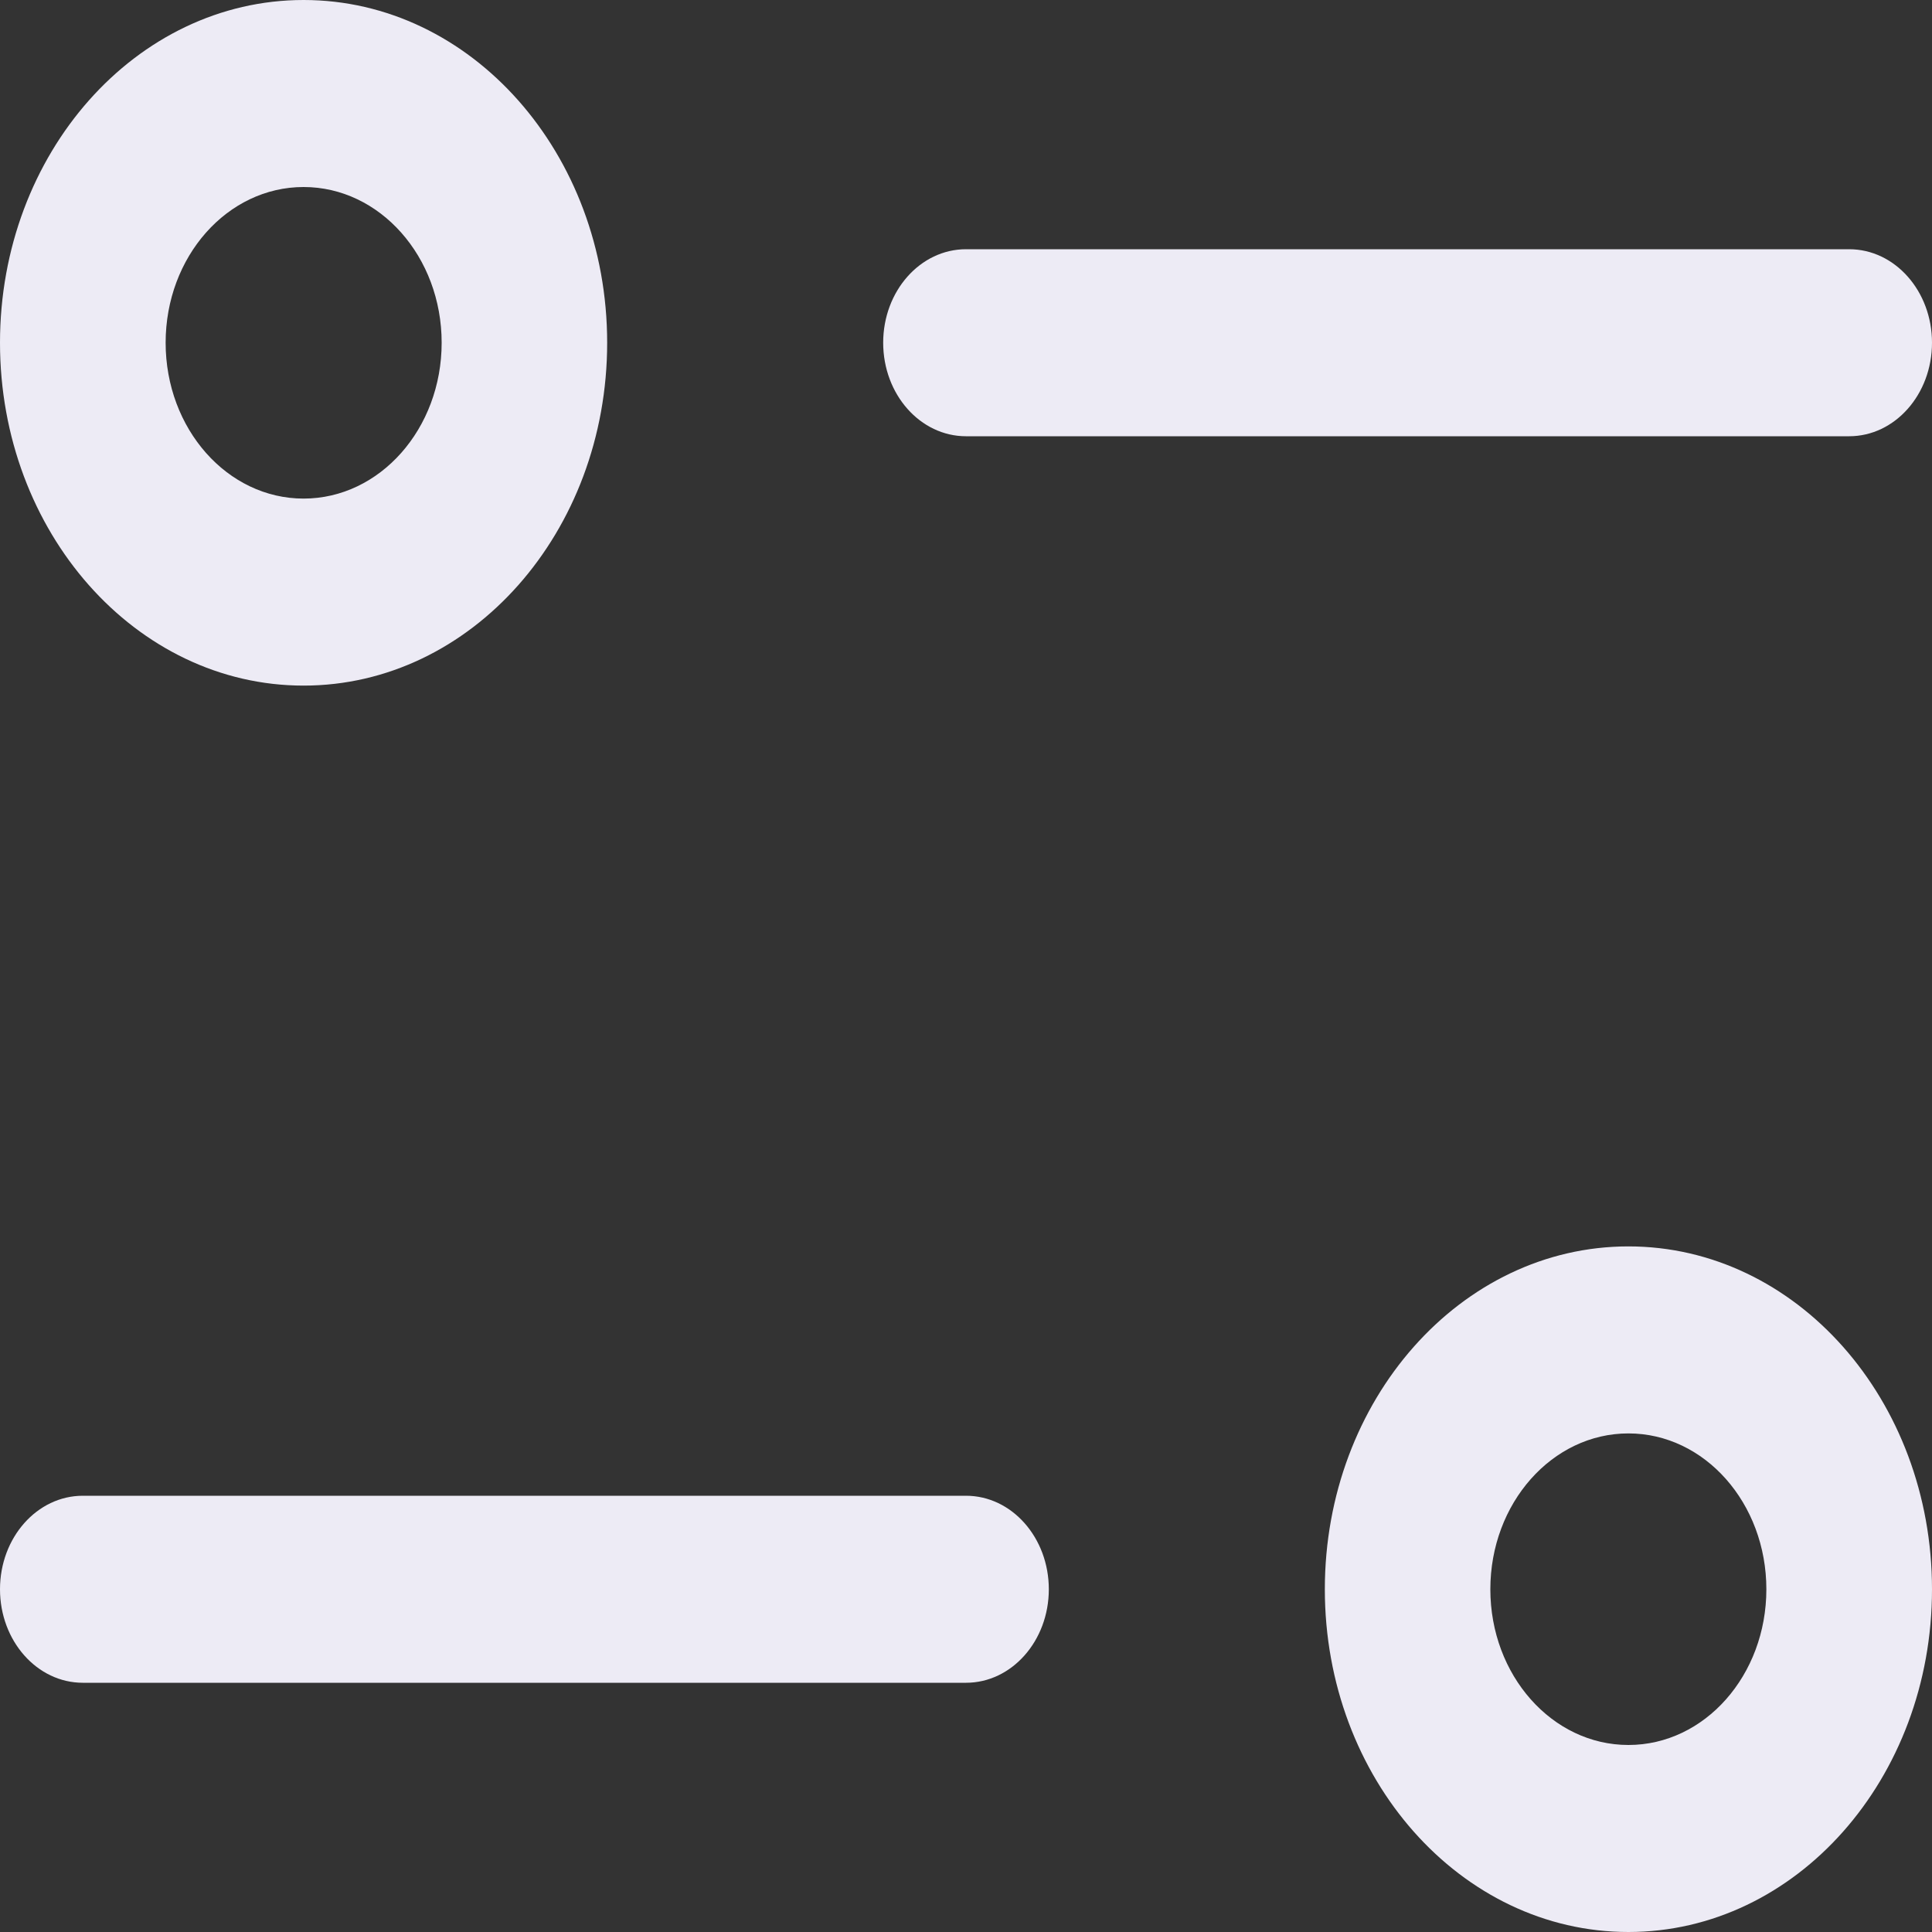 <svg width="15" height="15" viewBox="0 0 15 15" fill="none" xmlns="http://www.w3.org/2000/svg">
<rect x="0" y="0" width="15" height="15" fill="#333333" stroke="none"/>
<path fill-rule="evenodd" clip-rule="evenodd" d="M2.357 0C1.055 0 0 1.192 0 2.661C0 4.131 1.055 5.323 2.357 5.323C3.659 5.323 4.714 4.131 4.714 2.661C4.714 1.192 3.659 0 2.357 0ZM1.286 2.661C1.286 1.993 1.765 1.452 2.357 1.452C2.949 1.452 3.429 1.993 3.429 2.661C3.429 3.329 2.949 3.871 2.357 3.871C1.765 3.871 1.286 3.329 1.286 2.661Z" fill="#EDEBF5"/>
<path d="M7.5 1.935C7.145 1.935 6.857 2.26 6.857 2.661C6.857 3.062 7.145 3.387 7.5 3.387L14.357 3.387C14.712 3.387 15 3.062 15 2.661C15 2.26 14.712 1.935 14.357 1.935L7.5 1.935Z" fill="#EDEBF5"/>
<path fill-rule="evenodd" clip-rule="evenodd" d="M12.643 9.677C11.341 9.677 10.286 10.869 10.286 12.339C10.286 13.809 11.341 15 12.643 15C13.945 15 15 13.809 15 12.339C15 10.869 13.945 9.677 12.643 9.677ZM11.571 12.339C11.571 11.671 12.051 11.129 12.643 11.129C13.235 11.129 13.714 11.671 13.714 12.339C13.714 13.007 13.235 13.548 12.643 13.548C12.051 13.548 11.571 13.007 11.571 12.339Z" fill="#EDEBF5"/>
<path d="M0.643 11.613C0.288 11.613 0 11.938 0 12.339C0 12.74 0.288 13.065 0.643 13.065L7.5 13.065C7.855 13.065 8.143 12.74 8.143 12.339C8.143 11.938 7.855 11.613 7.5 11.613L0.643 11.613Z" fill="#EDEBF5"/>
</svg>
